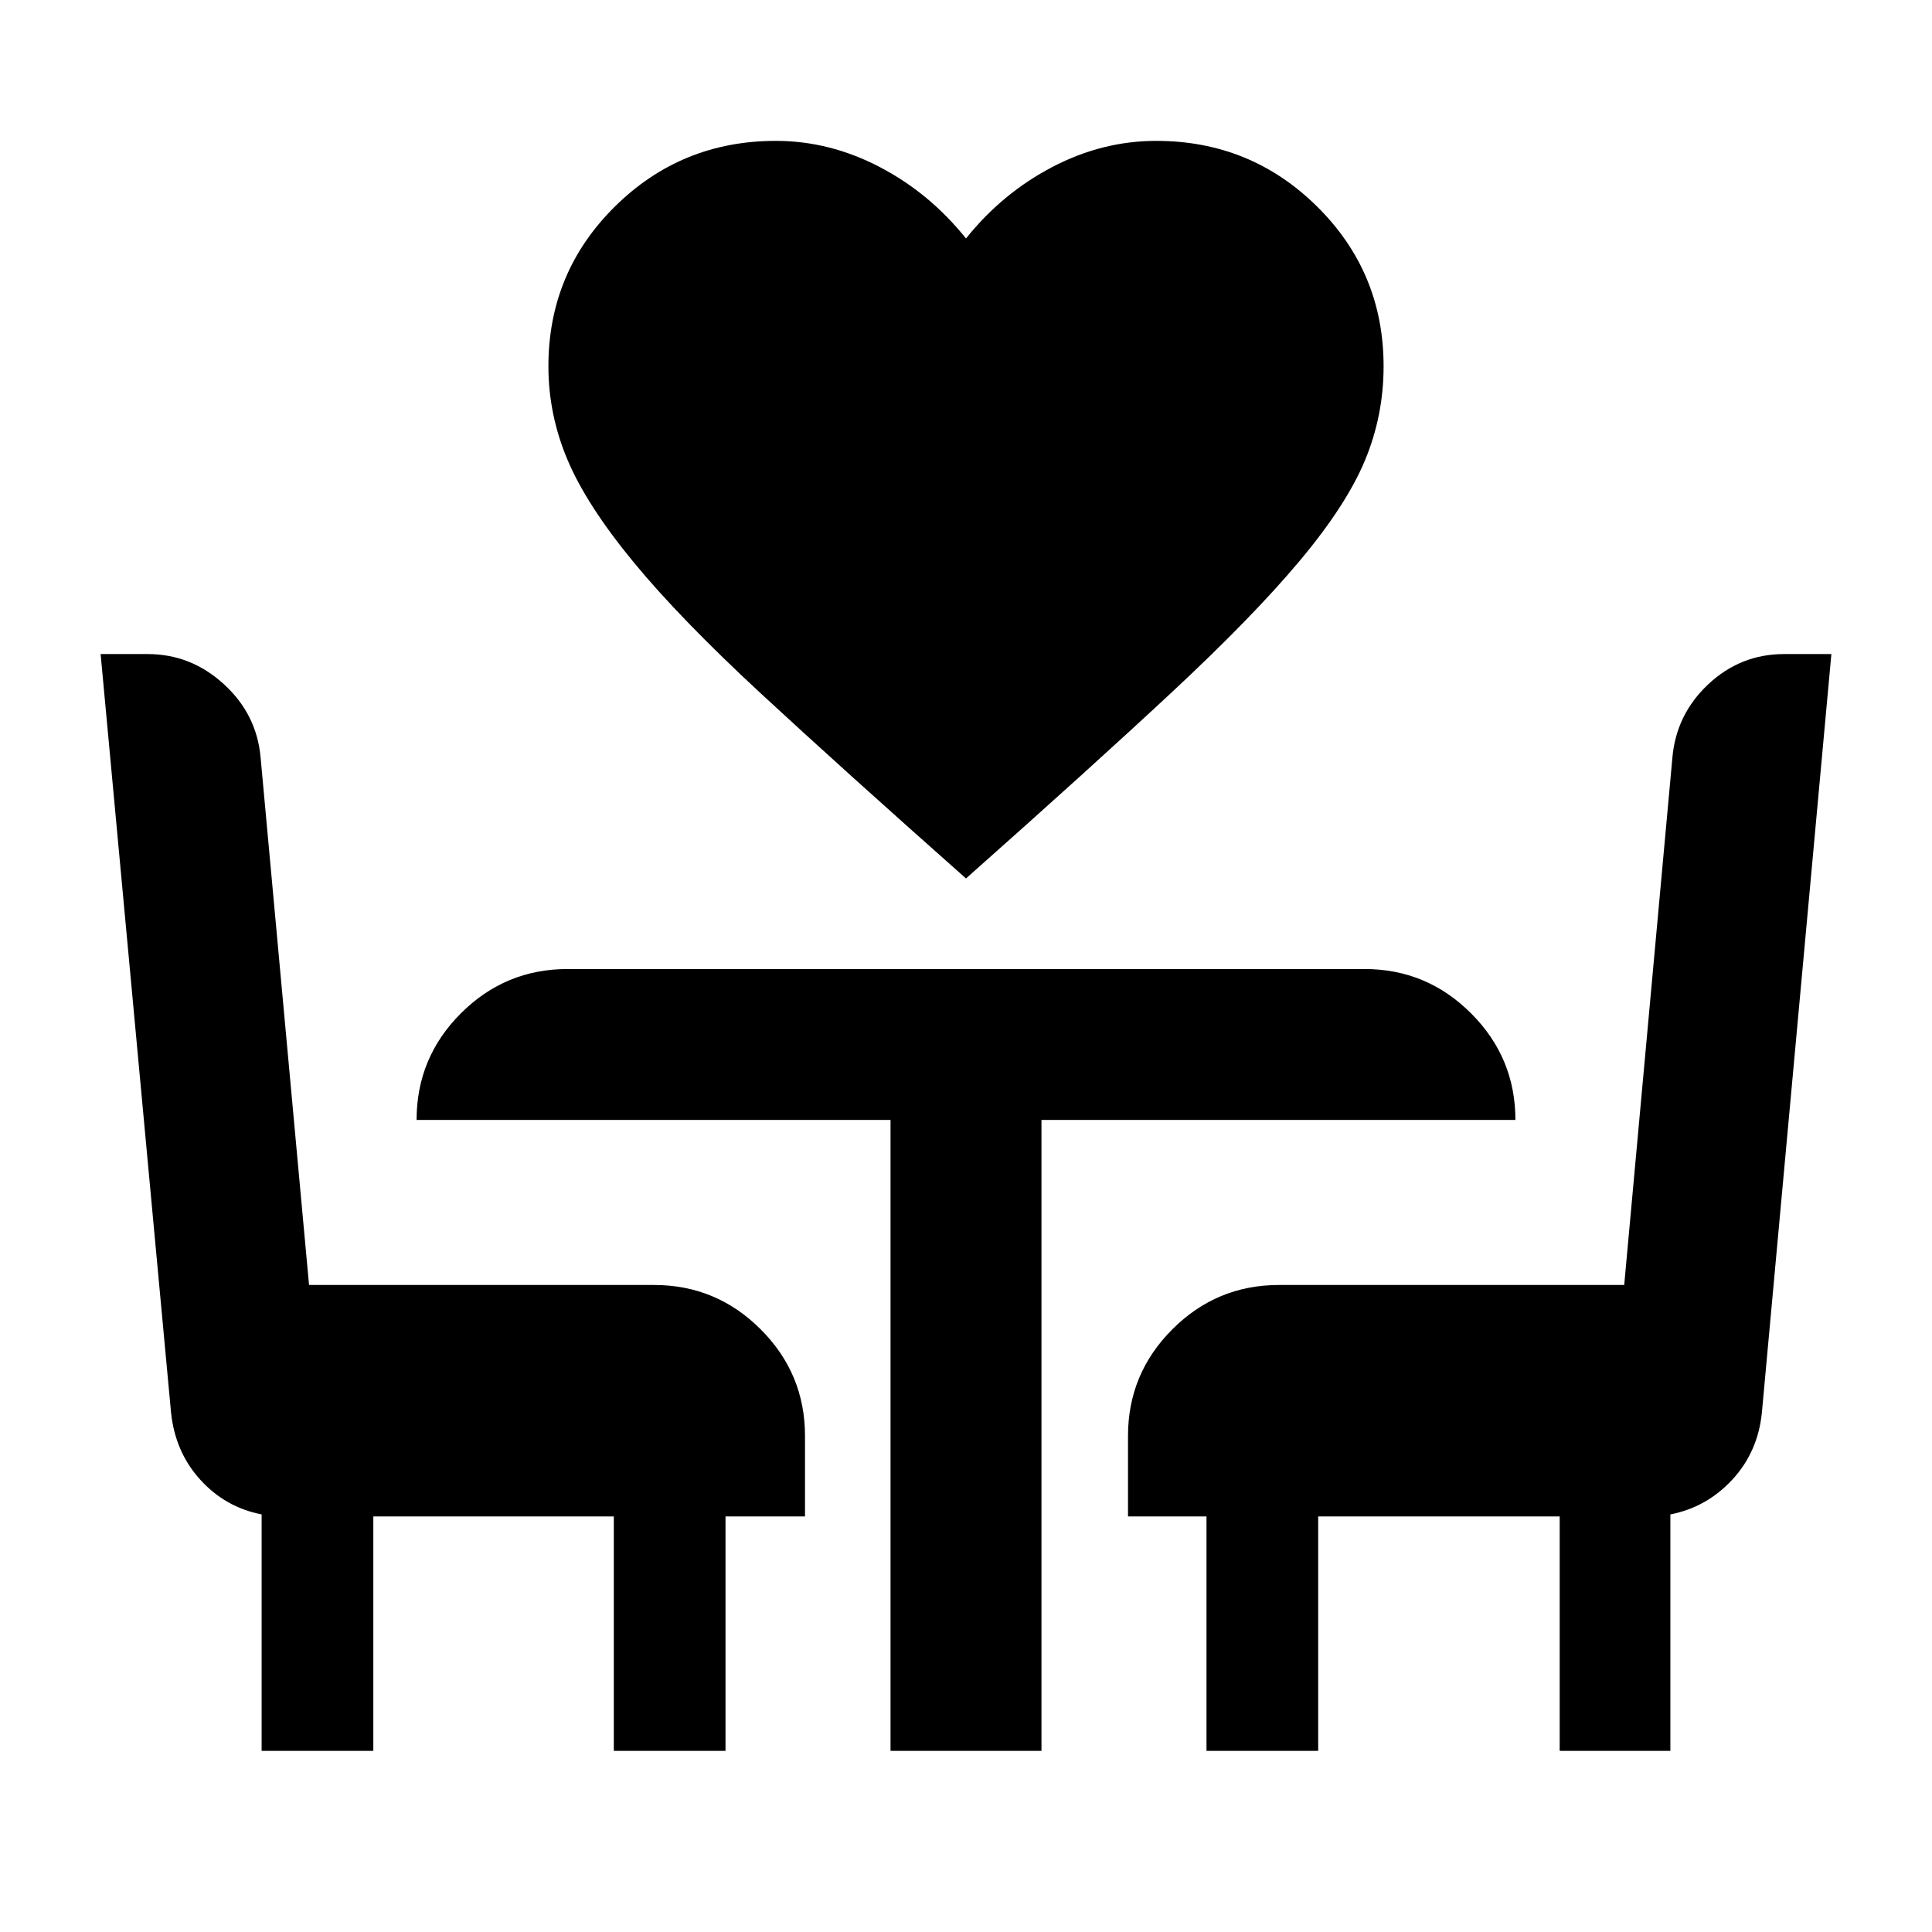 <svg xmlns="http://www.w3.org/2000/svg" height="24" viewBox="0 -960 960 960" width="24"><path d="M480-523.5q-61.5-54.5-101.75-91.75t-63.5-65.5Q291.5-709 282-731.5t-9.5-46.5q0-46.67 33-79.33 33-32.67 80-32.67 26.77 0 51.64 13Q462-864 480-841.5q18-22.5 42.86-35.5t51.64-13q47 0 80 32.67 33 32.66 33 79.33 0 24.5-9.25 46.75t-32.5 50Q622.5-653.5 582.25-616T480-523.5ZM130-90v-117.5q-18-3.5-30.46-17.21T85-258L50-635h23.38q21.51 0 37.88 14.98t18.24 36.52l24.06 262H325q30.94 0 52.97 22.03Q400-277.44 400-246.5v40h-39.5V-90H305v-116.5H185.5V-90H130Zm312.5 0v-313.5H207q0-31 22.03-53t52.97-22h396q30.94 0 52.97 22.03Q753-434.44 753-403.5H517.5V-90h-75Zm157 0v-116.5h-39v-40q0-30.94 22.03-52.97 22.03-22.03 52.97-22.03h171.56l23.94-262q1.88-21.54 17.87-36.52Q864.86-635 886.49-635H910l-34.53 376.92q-1.97 19.58-14.72 33.33T830-207.5V-90h-55v-116.5H655V-90h-55.5Z"/></svg>